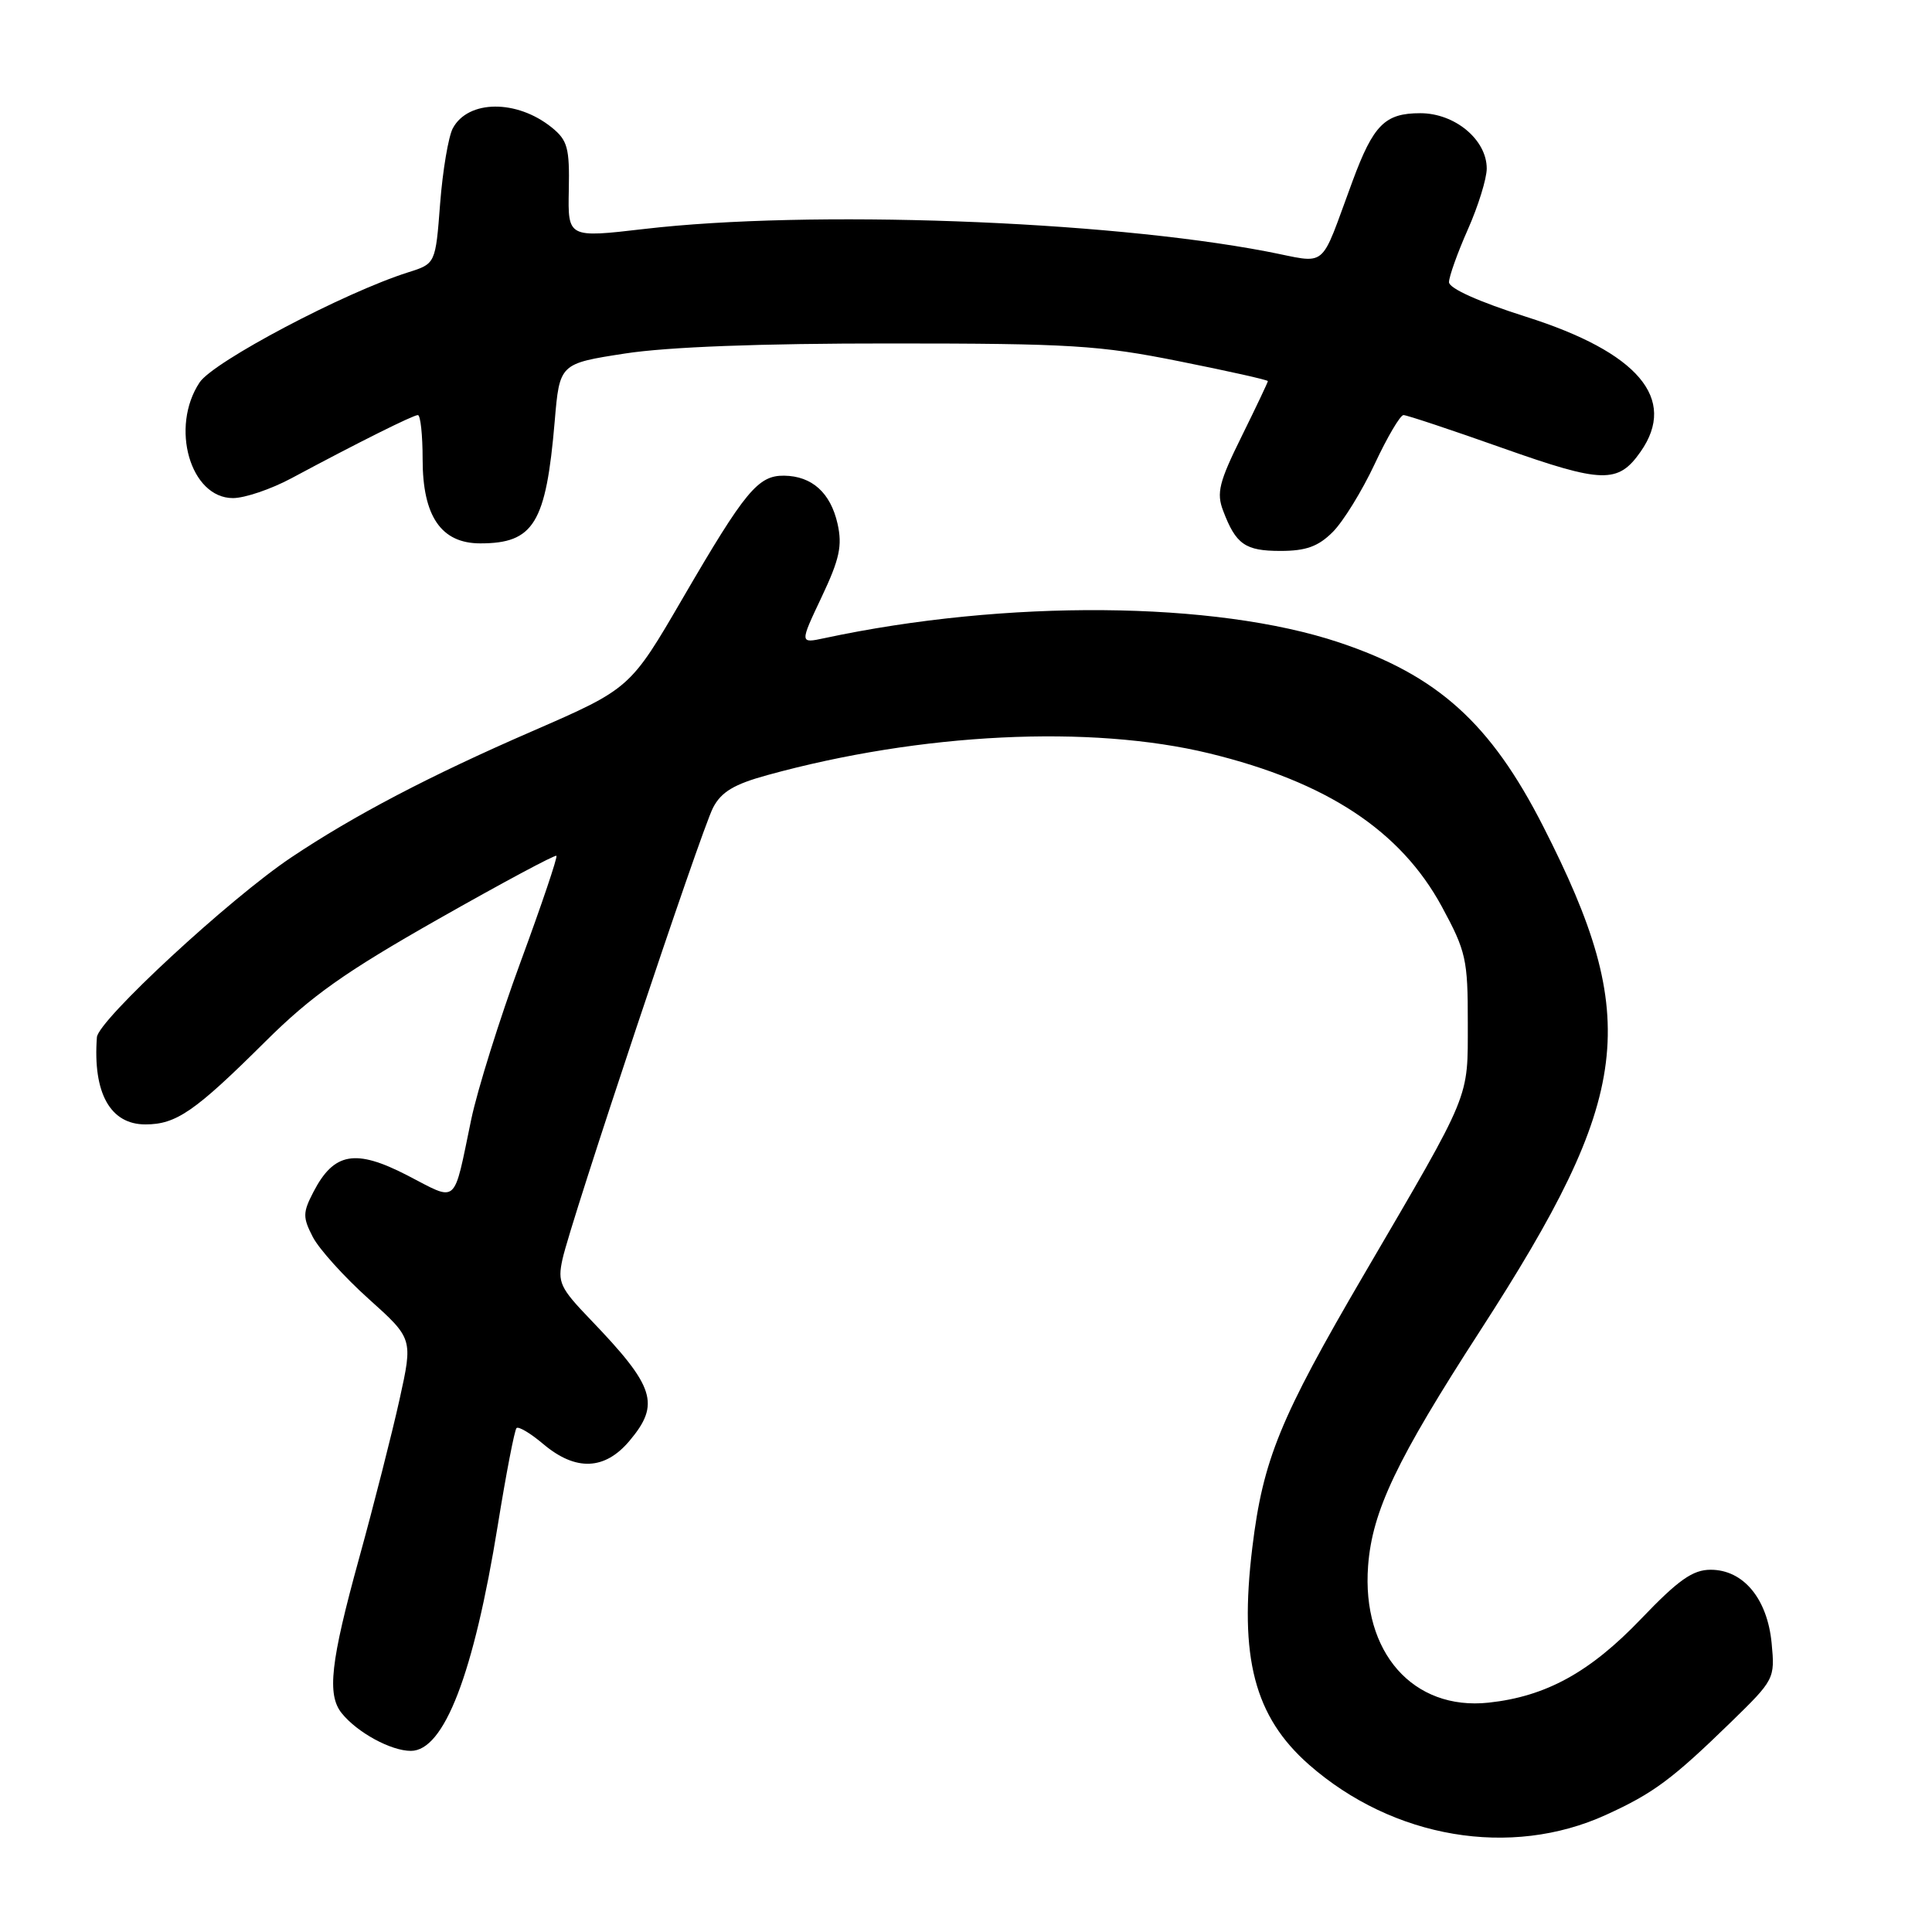 <?xml version="1.0" encoding="UTF-8" standalone="no"?>
<!DOCTYPE svg PUBLIC "-//W3C//DTD SVG 1.1//EN" "http://www.w3.org/Graphics/SVG/1.1/DTD/svg11.dtd" >
<svg xmlns="http://www.w3.org/2000/svg" xmlns:xlink="http://www.w3.org/1999/xlink" version="1.1" viewBox="0 0 256 256">
 <g >
 <path fill="currentColor"
d=" M 212.80 240.48 C 219.08 237.62 221.57 235.77 229.35 228.20 C 235.13 222.57 235.20 222.44 234.75 217.72 C 234.18 211.82 231.00 208.00 226.67 208.00 C 224.30 208.00 222.40 209.34 217.46 214.50 C 210.69 221.58 204.86 224.79 197.25 225.61 C 187.24 226.68 180.42 218.94 181.28 207.49 C 181.83 200.22 185.04 193.47 196.14 176.31 C 216.32 145.09 217.56 135.16 204.48 109.50 C 197.51 95.81 190.48 89.48 177.42 85.12 C 160.97 79.63 133.30 79.41 109.23 84.56 C 105.96 85.26 105.96 85.26 108.87 79.11 C 111.25 74.08 111.63 72.31 110.98 69.40 C 110.05 65.29 107.59 63.08 103.90 63.03 C 100.45 62.99 98.75 65.04 90.50 79.21 C 83.50 91.24 83.50 91.24 70.50 96.90 C 56.96 102.78 46.94 108.03 38.61 113.60 C 30.45 119.05 13.01 135.19 12.84 137.44 C 12.29 144.82 14.61 149.00 19.27 148.99 C 23.36 148.99 25.83 147.28 35.17 138.00 C 41.25 131.96 45.70 128.81 58.07 121.79 C 66.51 117.00 73.56 113.22 73.73 113.40 C 73.90 113.57 71.77 119.88 68.99 127.43 C 66.21 134.98 63.27 144.38 62.44 148.33 C 60.03 159.89 60.76 159.25 53.97 155.74 C 47.08 152.19 44.24 152.70 41.52 157.96 C 40.11 160.68 40.11 161.31 41.45 163.91 C 42.28 165.51 45.61 169.20 48.84 172.10 C 54.72 177.38 54.72 177.38 52.94 185.44 C 51.96 189.87 49.55 199.35 47.58 206.49 C 43.79 220.24 43.31 224.56 45.28 227.01 C 47.34 229.57 51.80 232.00 54.44 232.00 C 58.85 232.00 62.77 221.82 65.96 202.10 C 67.06 195.28 68.18 189.49 68.44 189.23 C 68.70 188.96 70.32 189.93 72.03 191.38 C 76.30 194.96 80.14 194.81 83.41 190.92 C 87.52 186.04 86.79 183.75 78.25 174.86 C 74.20 170.65 73.86 169.91 74.53 166.86 C 75.62 161.84 92.85 110.19 94.48 107.03 C 95.57 104.93 97.25 103.92 101.70 102.70 C 122.03 97.10 144.50 96.00 160.26 99.83 C 175.81 103.62 185.59 110.07 191.05 120.13 C 194.26 126.06 194.50 127.13 194.49 135.50 C 194.48 145.78 195.07 144.35 180.75 168.85 C 169.59 187.94 167.36 193.40 165.94 205.05 C 164.17 219.64 166.21 227.46 173.45 233.83 C 184.60 243.61 200.18 246.24 212.80 240.48 Z  M 176.60 70.49 C 177.99 69.10 180.48 65.05 182.15 61.49 C 183.82 57.92 185.54 55.00 185.97 55.00 C 186.41 55.00 192.33 56.97 199.13 59.38 C 212.36 64.06 214.41 64.11 217.39 59.85 C 222.30 52.84 217.07 46.68 202.20 41.97 C 195.96 39.99 192.00 38.21 192.00 37.39 C 192.00 36.66 193.12 33.51 194.50 30.40 C 195.88 27.29 197.00 23.66 197.00 22.33 C 197.00 18.51 192.78 15.00 188.20 15.00 C 183.51 15.00 181.99 16.52 179.22 24.00 C 174.74 36.06 176.15 34.91 167.83 33.32 C 146.29 29.20 107.20 27.79 85.37 30.34 C 75.24 31.52 75.24 31.52 75.37 25.17 C 75.48 19.61 75.21 18.59 73.12 16.90 C 68.50 13.16 62.03 13.21 60.00 17.00 C 59.42 18.09 58.66 22.57 58.32 26.96 C 57.71 34.94 57.71 34.94 54.10 36.08 C 45.62 38.76 28.29 47.91 26.45 50.67 C 22.51 56.61 25.22 66.00 30.87 66.00 C 32.43 66.00 35.91 64.82 38.60 63.38 C 47.42 58.65 54.74 55.00 55.37 55.00 C 55.72 55.00 56.00 57.64 56.00 60.87 C 56.00 68.41 58.46 72.00 63.64 72.00 C 70.73 72.00 72.35 69.35 73.50 55.84 C 74.15 48.18 74.15 48.18 82.83 46.84 C 88.47 45.97 100.76 45.50 118.00 45.51 C 141.80 45.51 145.70 45.75 156.25 47.87 C 162.71 49.16 168.00 50.34 168.00 50.50 C 168.00 50.65 166.43 53.96 164.51 57.85 C 161.53 63.88 161.17 65.32 162.07 67.67 C 163.76 72.14 164.99 73.00 169.67 73.00 C 173.06 73.00 174.68 72.41 176.60 70.49 Z "/>
</g>
</svg>